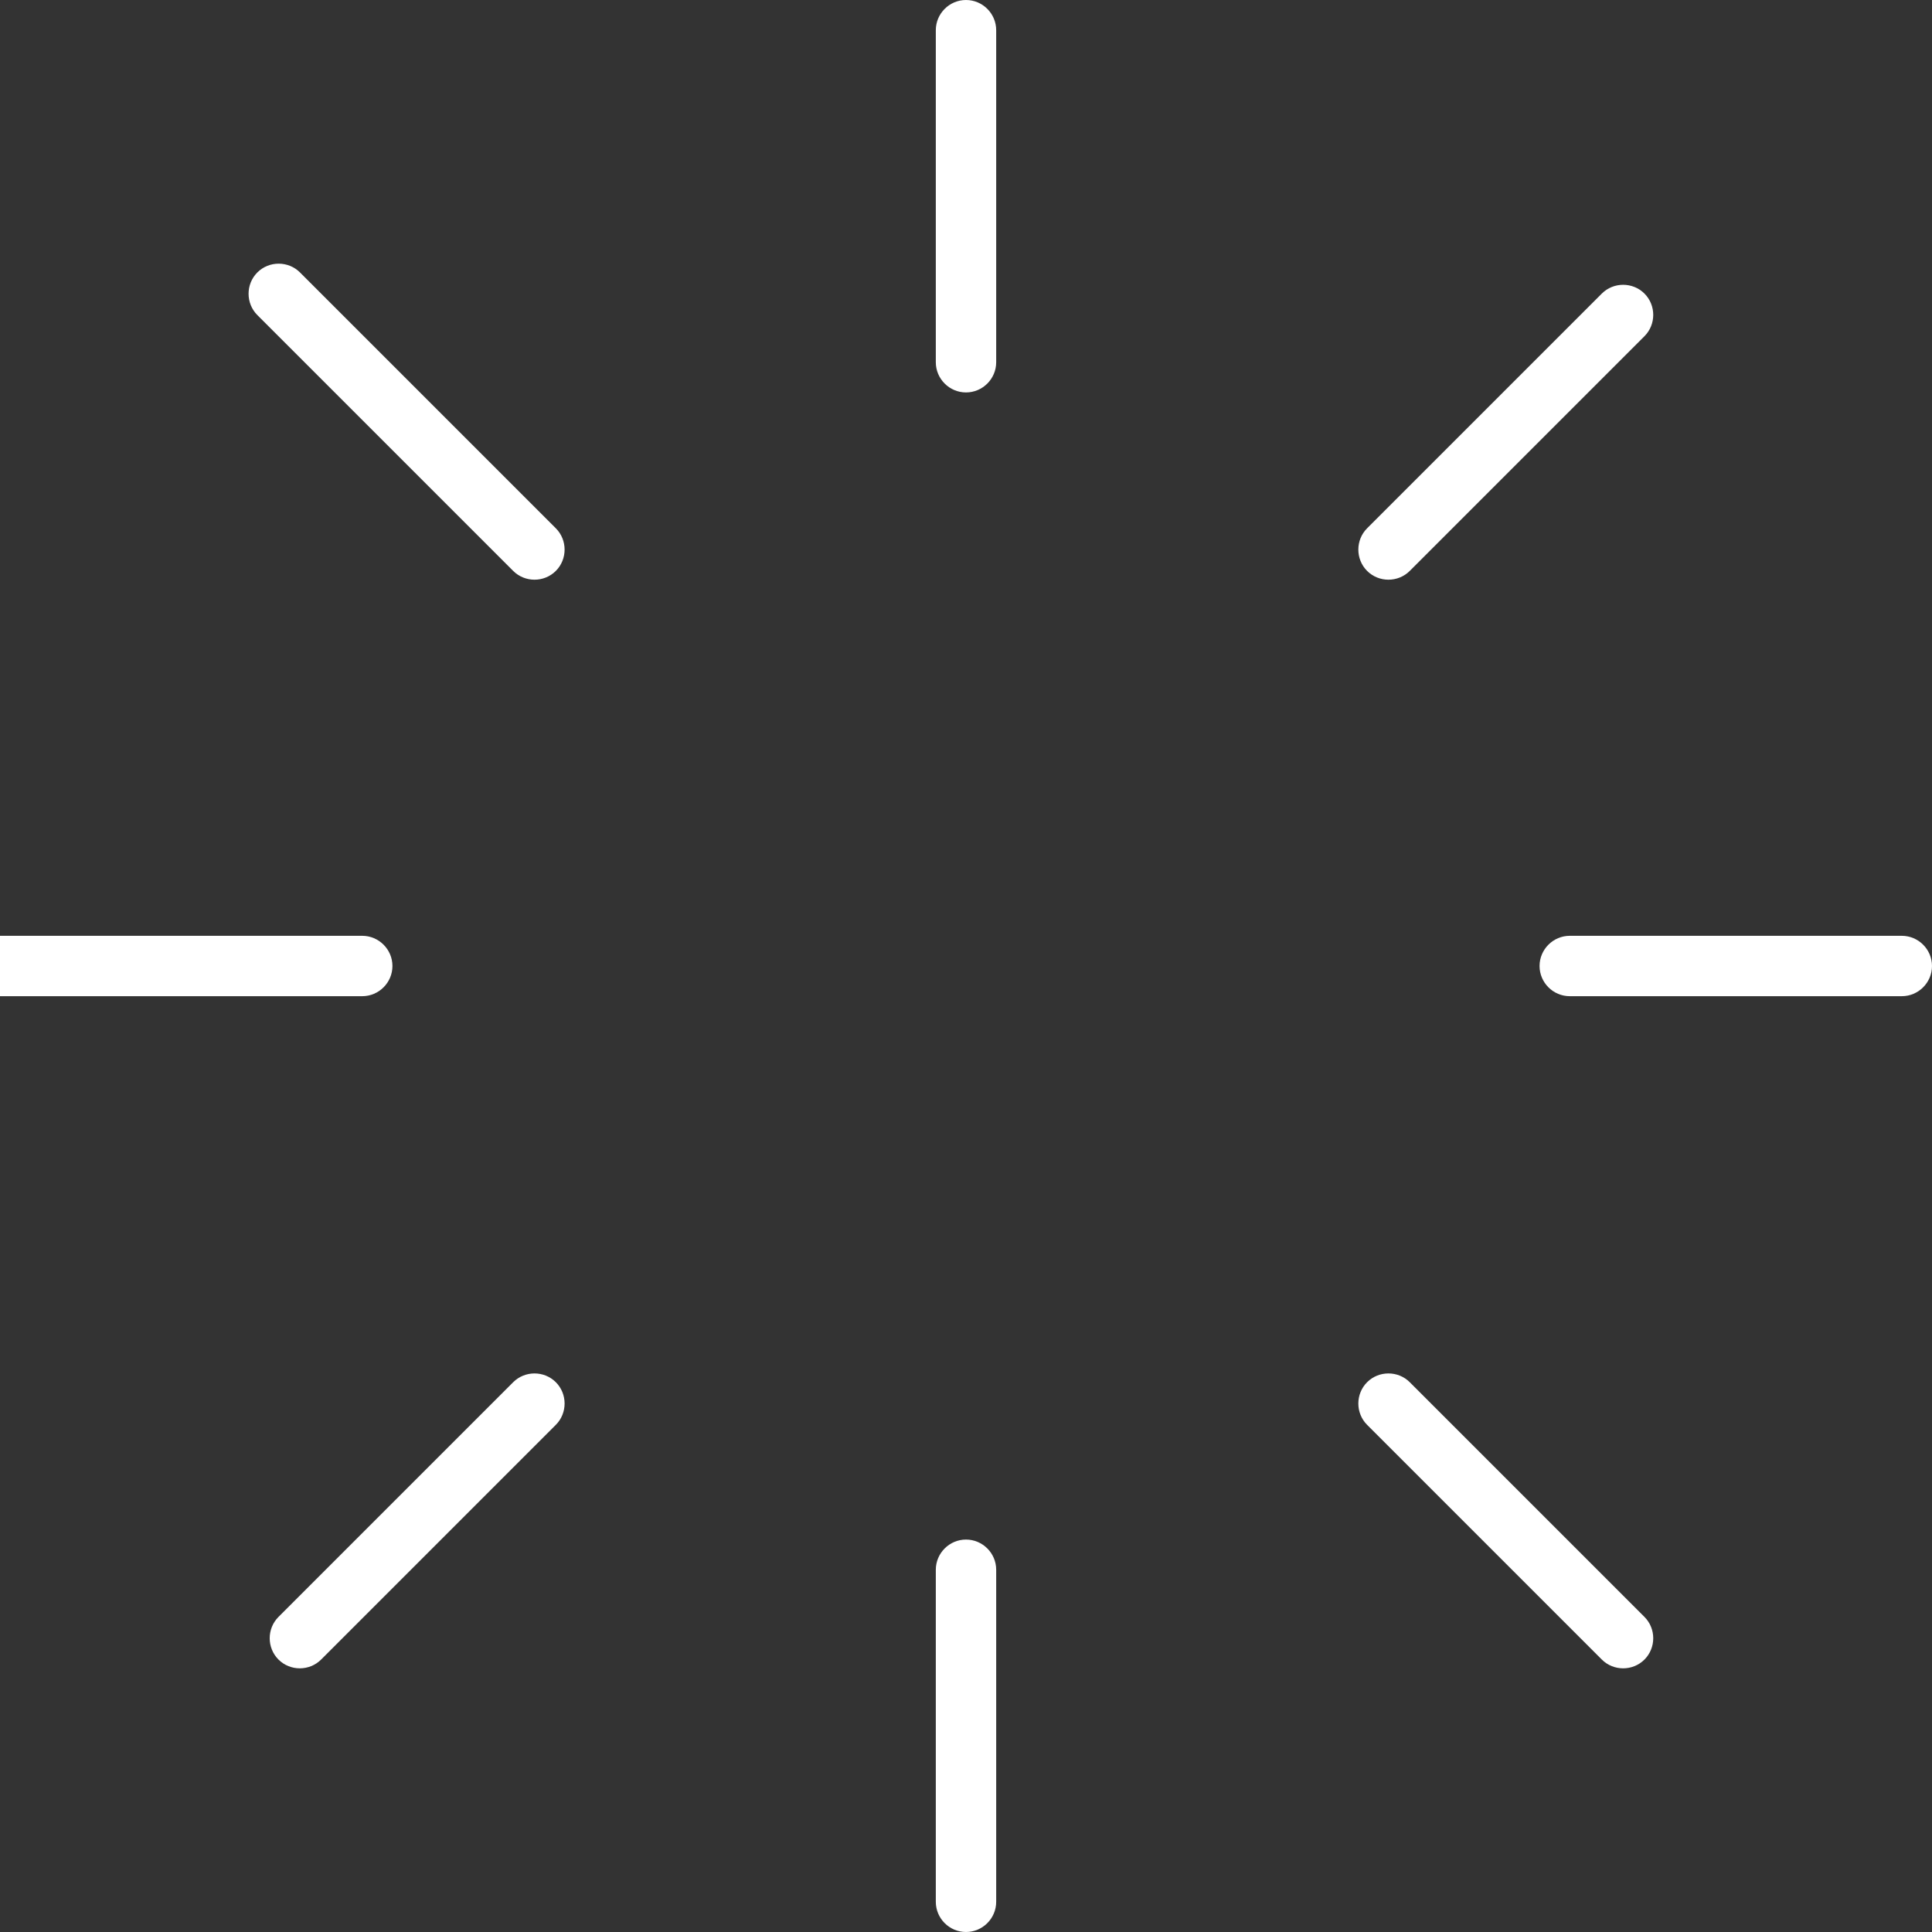 <svg width="512" height="512" viewBox="0 0 512 512" fill="none" xmlns="http://www.w3.org/2000/svg">
<rect x="0" y="0" width="512" height="512" fill="#333333" stroke="none"/>
<g clip-path="url(#clip0_405_16)">
<path d="M264 8V96C264 100.4 260.4 104 256 104C251.6 104 248 100.4 248 96V8C248 3.6 251.6 0 256 0C260.4 0 264 3.6 264 8ZM264 416V504C264 508.4 260.4 512 256 512C251.6 512 248 508.4 248 504V416C248 411.6 251.6 408 256 408C260.4 408 264 411.6 264 416ZM-8 256C-8 251.6 -4.4 248 0 248H96C100.4 248 104 251.6 104 256C104 260.4 100.4 264 96 264H0C-4.4 264 -8 260.4 -8 256ZM416 248H504C508.4 248 512 251.6 512 256C512 260.4 508.4 264 504 264H416C411.6 264 408 260.4 408 256C408 251.6 411.6 248 416 248ZM435.8 77.8C438.9 80.9 438.9 86 435.8 89.1L373.6 151.3C370.5 154.4 365.4 154.4 362.3 151.3C359.2 148.2 359.2 143.1 362.3 140L424.5 77.8C427.6 74.7 432.7 74.7 435.8 77.8ZM147.3 377.6L85.1 439.8C82 442.9 76.9 442.9 73.8 439.8C70.7 436.7 70.7 431.6 73.8 428.5L136 366.3C139.1 363.2 144.2 363.2 147.3 366.3C150.4 369.4 150.4 374.5 147.3 377.6ZM68.2 72.2C71.3 69.1 76.4 69.1 79.5 72.2L147.3 140C150.4 143.1 150.4 148.2 147.3 151.3C144.2 154.4 139.1 154.4 136 151.3L68.2 83.5C65.1 80.4 65.1 75.3 68.2 72.2ZM373.6 366.3L435.8 428.5C438.9 431.6 438.9 436.7 435.8 439.8C432.7 442.9 427.6 442.9 424.5 439.8L362.3 377.6C359.2 374.5 359.2 369.4 362.3 366.3C365.4 363.2 370.5 363.2 373.6 366.3Z" fill="white"/>
</g>
<defs>
<clipPath id="clip0_405_16">
<rect width="512" height="512" fill="white"/>
</clipPath>
</defs>
</svg>
